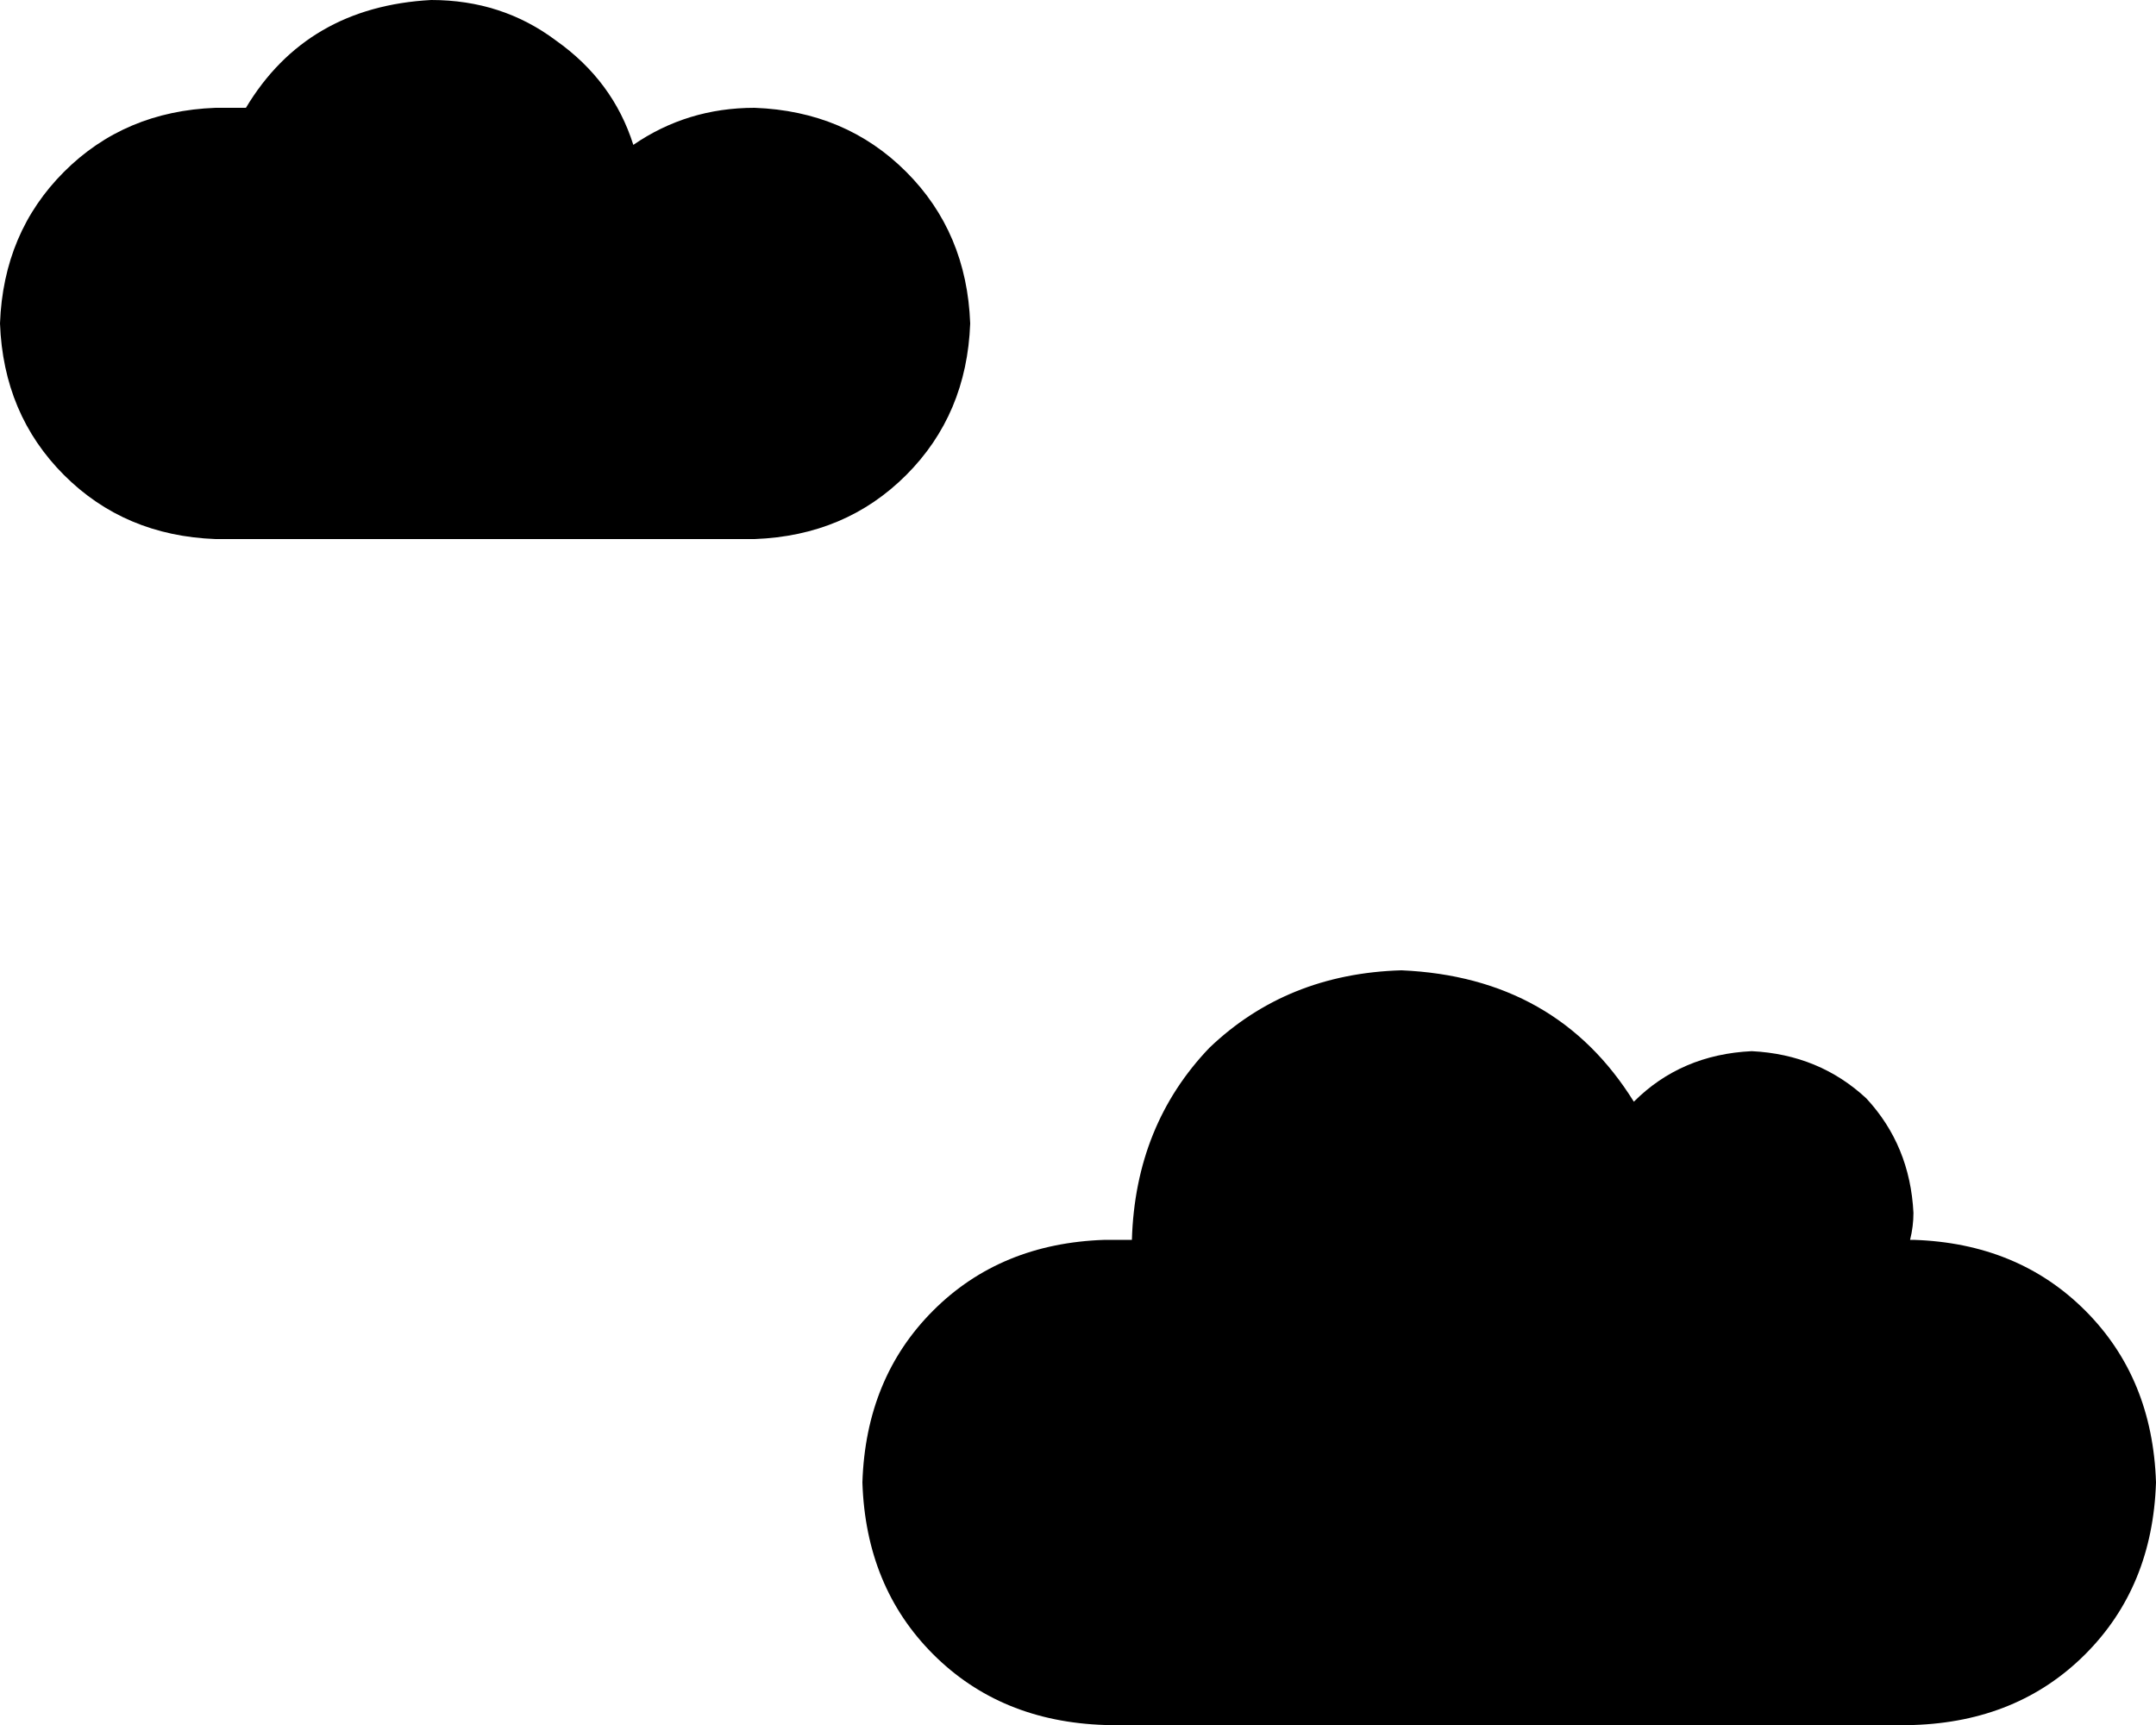 <svg xmlns="http://www.w3.org/2000/svg" viewBox="0 0 640 512">
    <path d="M 128 0 Q 91 2 73 32 L 64 32 Q 37 33 19 51 Q 1 69 0 96 Q 1 123 19 141 Q 37 159 64 160 L 224 160 Q 251 159 269 141 Q 287 123 288 96 Q 287 69 269 51 Q 251 33 224 32 Q 204 32 188 43 Q 182 24 165 12 Q 149 0 128 0 L 128 0 Z M 416 288 Q 382 289 359 311 L 359 311 Q 337 334 336 368 L 328 368 Q 297 369 277 389 Q 257 409 256 440 Q 257 471 277 491 Q 297 511 328 512 L 568 512 Q 599 511 619 491 Q 639 471 640 440 Q 639 409 619 389 Q 599 369 568 368 L 567 368 Q 568 364 568 360 Q 567 340 554 326 Q 540 313 520 312 Q 499 313 485 327 Q 462 290 416 288 L 416 288 Z"/>
</svg>
